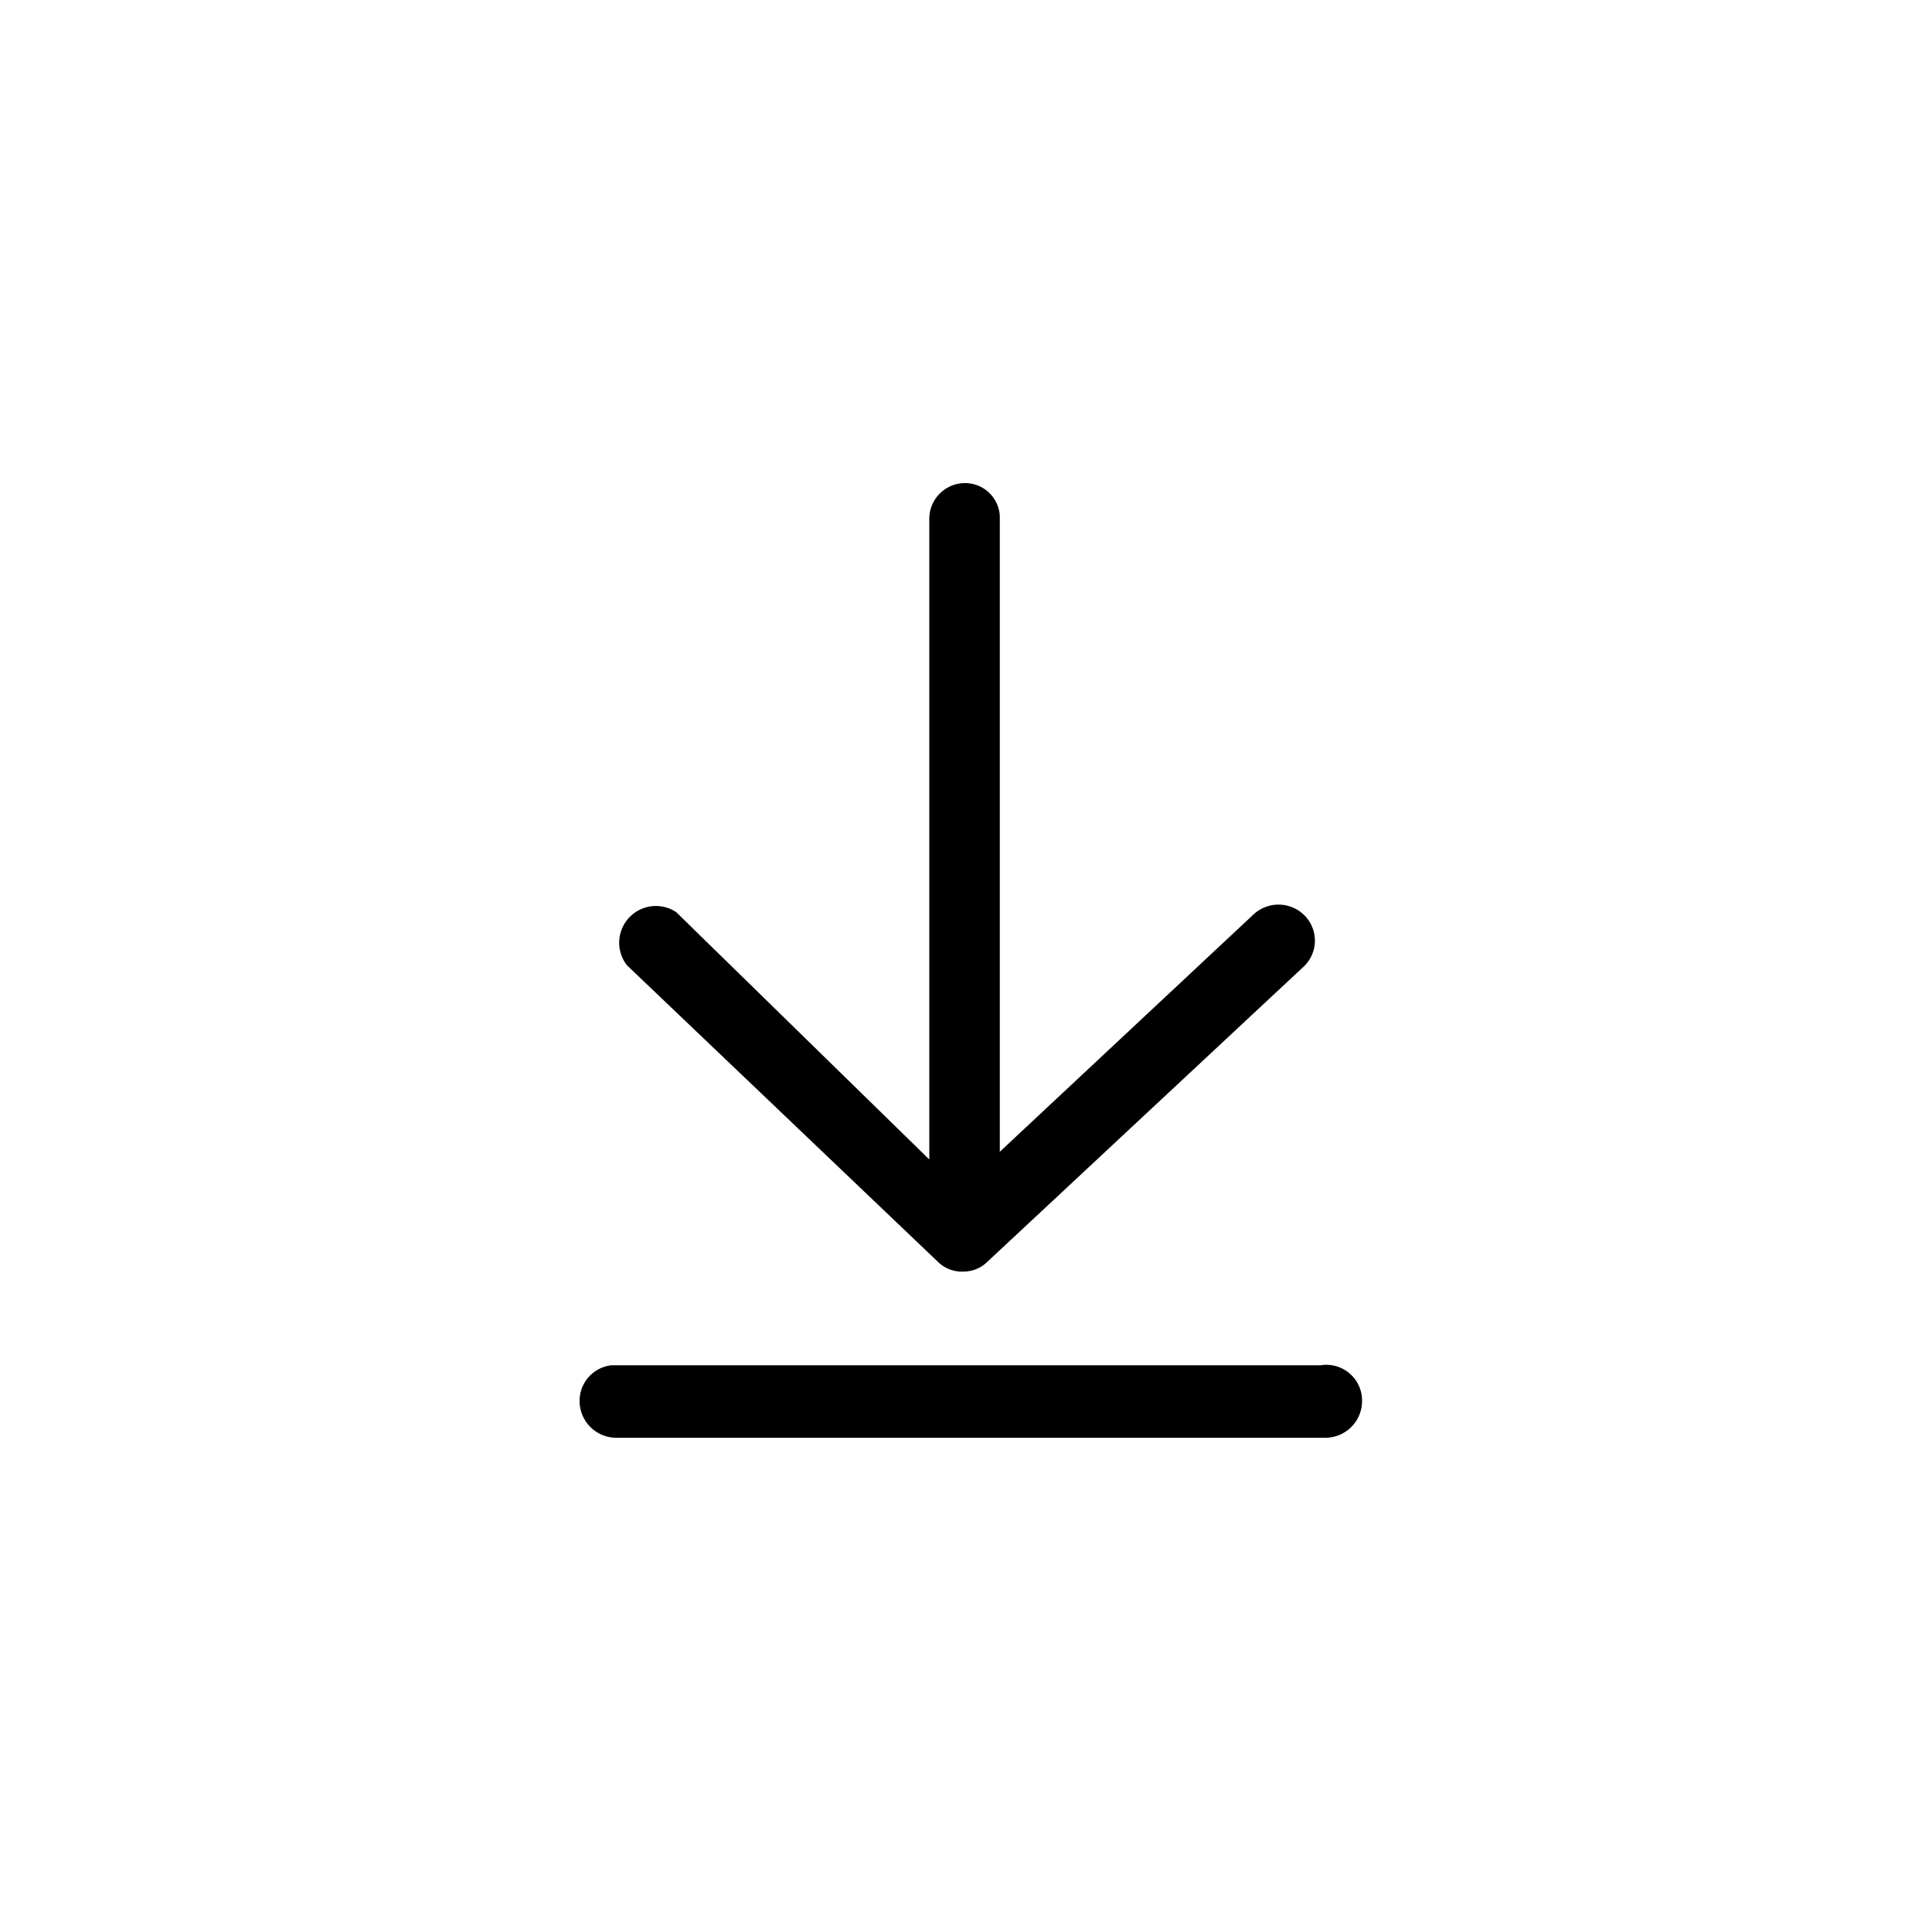<?xml version="1.0" ?><svg data-name="Capa 1" id="Capa_1" viewBox="0 0 20 19.84" xmlns="http://www.w3.org/2000/svg"><path d="M13.67,14.13H6.33A.37.37,0,0,0,6,14.5a.38.38,0,0,0,.38.38h7.34a.38.38,0,0,0,.38-.38A.37.37,0,0,0,13.67,14.13Z"/><path d="M9.71,13.06a.35.35,0,0,0,.26.1.35.35,0,0,0,.25-.1L13.5,10a.37.37,0,0,0,0-.53.38.38,0,0,0-.53,0l-2.62,2.45V5.34A.36.36,0,0,0,10,5a.37.37,0,0,0-.38.37V12L7,9.44a.38.38,0,0,0-.51.55Z"/></svg>